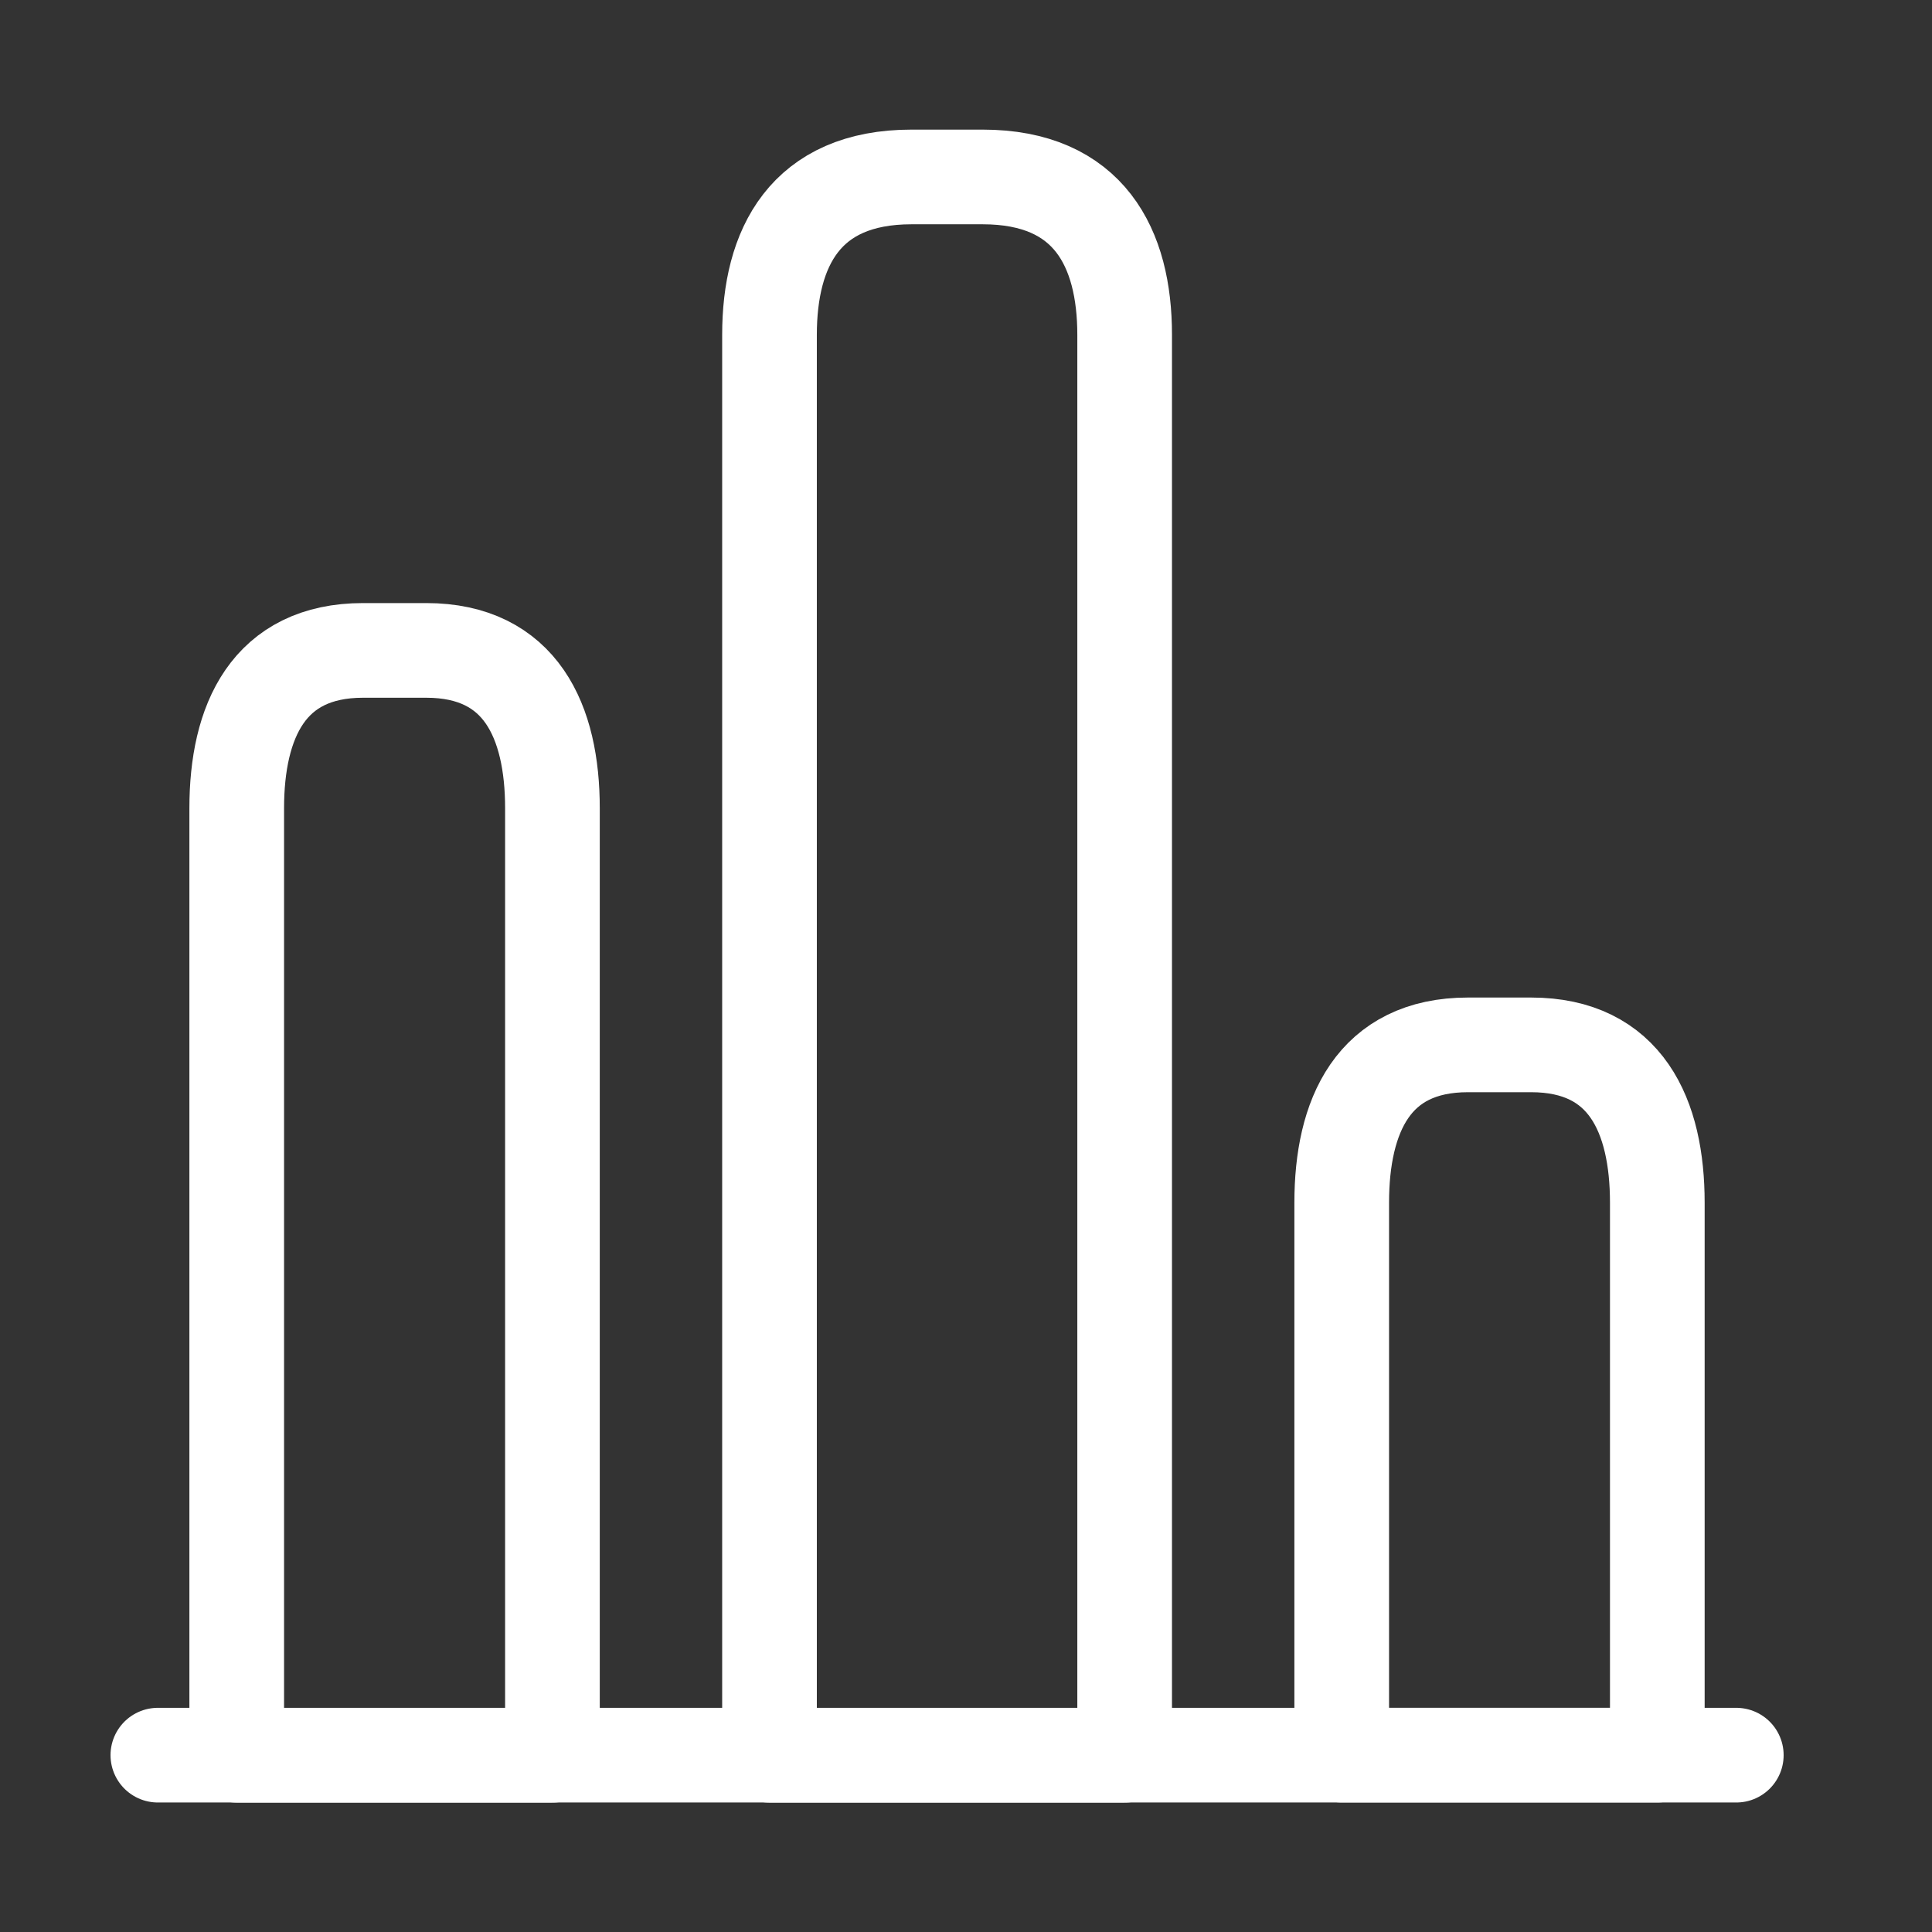 <svg width="17" height="17" viewBox="0 0 17 17" fill="none" xmlns="http://www.w3.org/2000/svg">
<rect x="0" y="0" width="17" height="17" fill="#333333" stroke="none"/>
<path d="M1.389 15.444L15.278 15.444" stroke="white" stroke-width="0.833" stroke-miterlimit="10" stroke-linecap="round" stroke-linejoin="round"/>
<path d="M6.771 2.946L6.771 15.445H9.896L9.896 2.946C9.896 2.182 9.584 1.557 8.646 1.557H8.021C7.083 1.557 6.771 2.182 6.771 2.946Z" stroke="white" stroke-width="0.833" stroke-linecap="round" stroke-linejoin="round"/>
<path d="M2.083 7.112L2.083 15.445H4.861L4.861 7.112C4.861 6.348 4.583 5.723 3.75 5.723H3.195C2.361 5.723 2.083 6.348 2.083 7.112Z" stroke="white" stroke-width="0.833" stroke-linecap="round" stroke-linejoin="round"/>
<path d="M11.806 10.583L11.806 15.444H14.583V10.583C14.583 9.819 14.306 9.194 13.472 9.194H12.917C12.083 9.194 11.806 9.819 11.806 10.583Z" stroke="white" stroke-width="0.833" stroke-linecap="round" stroke-linejoin="round"/>
</svg>
